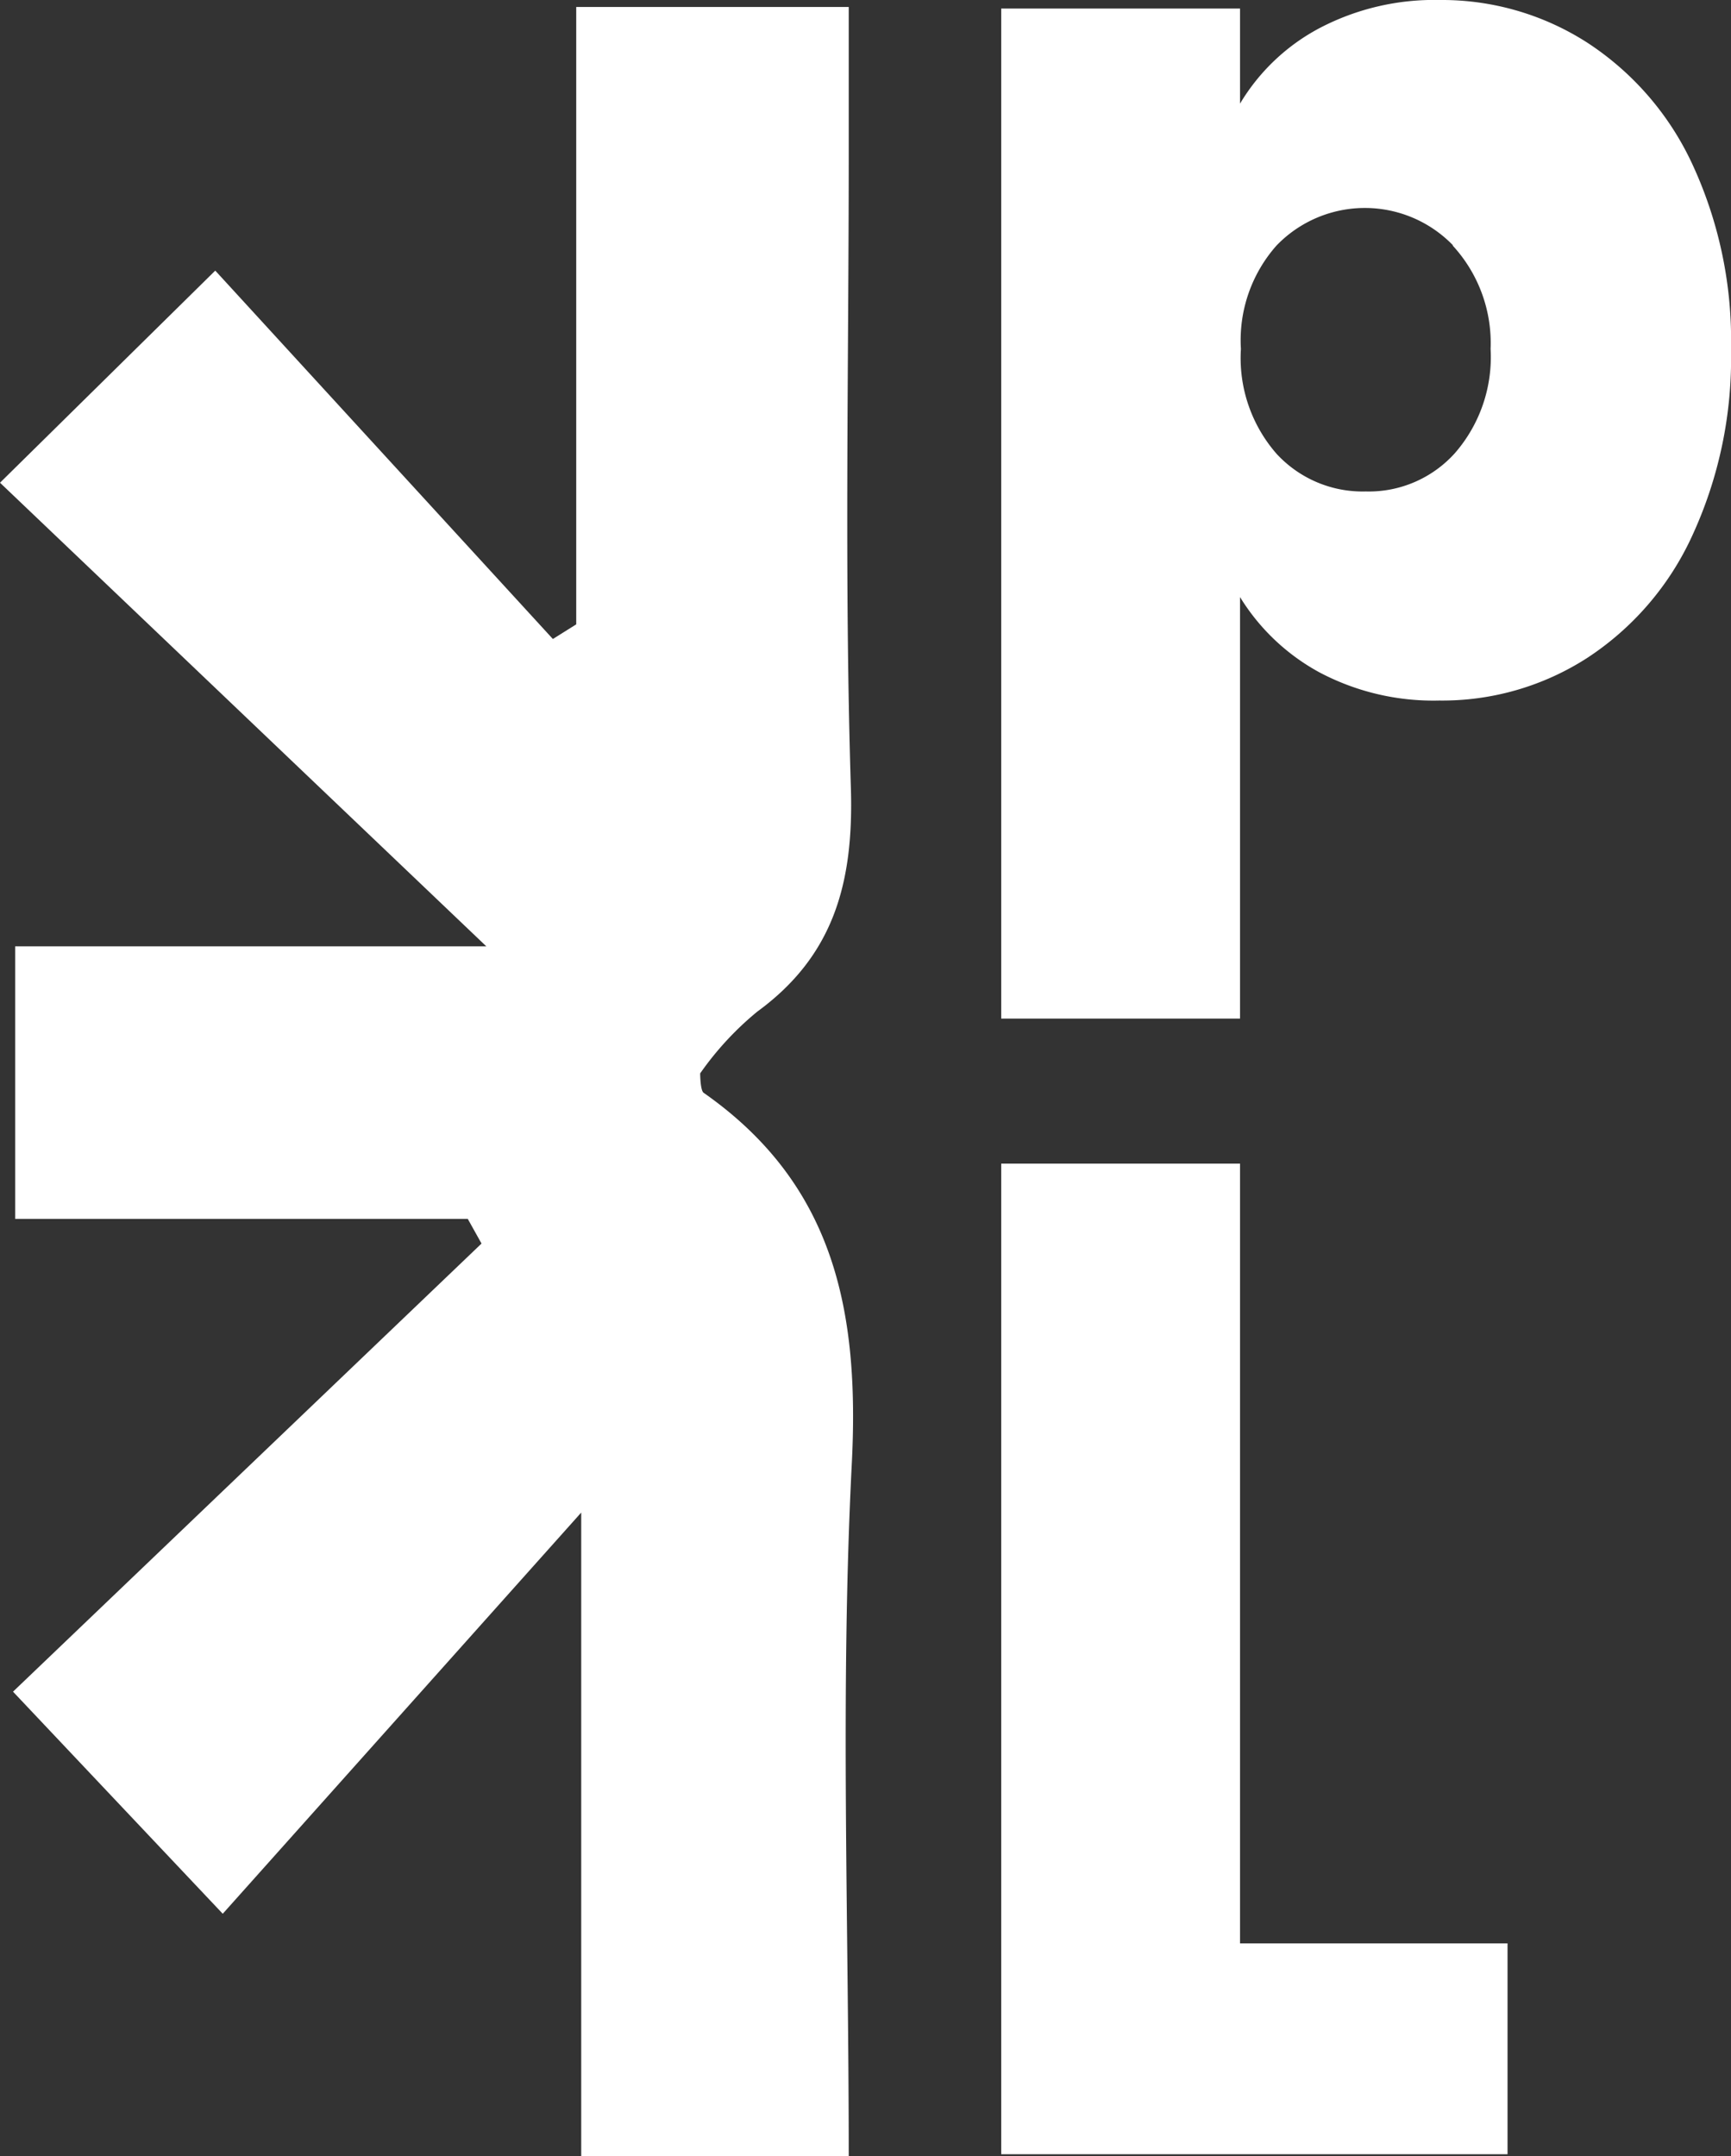 <svg xmlns="http://www.w3.org/2000/svg" viewBox="0 0 97.06 120.87"><rect x="0" y="0" width="97.06" height="120.87" fill="#333333" stroke="none"/><defs><style>.cls-1{fill:#fff;}</style></defs><g id="Camada_2" data-name="Camada 2"><g id="Camada_1-2" data-name="Camada 1"><path class="cls-1" d="M47.59,120.87h-15V84.79L12.49,107.28.73,94.83,27,69.71l-.77-1.38H.85V53.05H27.27L0,27.06,12.07,15.17,31,35.82,32.31,35V.39H47.59V8.68c0,11.83-.25,23.67.12,35.49.16,5.25-.92,9.38-5.25,12.54a17.32,17.32,0,0,0-3.2,3.46s0,1,.21,1.1c7.33,5.14,8.73,12.26,8.29,20.81C47.11,94.85,47.59,107.67,47.59,120.87Z"/><path class="cls-1" d="M74,1.57A13.84,13.84,0,0,1,80.73,0,15.07,15.07,0,0,1,89,2.39,16.31,16.31,0,0,1,94.9,9.22,23.47,23.47,0,0,1,97.06,19.6,23.71,23.71,0,0,1,94.9,30,16.27,16.27,0,0,1,89,36.88a15,15,0,0,1-8.3,2.39A13.66,13.66,0,0,1,74,37.7a11.89,11.89,0,0,1-4.47-4.23V57.1H56.14V.48H69.53V5.81A11.41,11.41,0,0,1,74,1.57Zm7.48,12.19a6.88,6.88,0,0,0-9.9,0,8,8,0,0,0-2,5.8,8.15,8.15,0,0,0,2,5.88,6.56,6.56,0,0,0,5,2.11,6.49,6.49,0,0,0,5-2.15,8.2,8.2,0,0,0,2-5.84A8.07,8.07,0,0,0,81.45,13.76Z"/><path class="cls-1" d="M69.53,108.94h15v11.82H56.14V65.23H69.53Z"/></g></g></svg>
